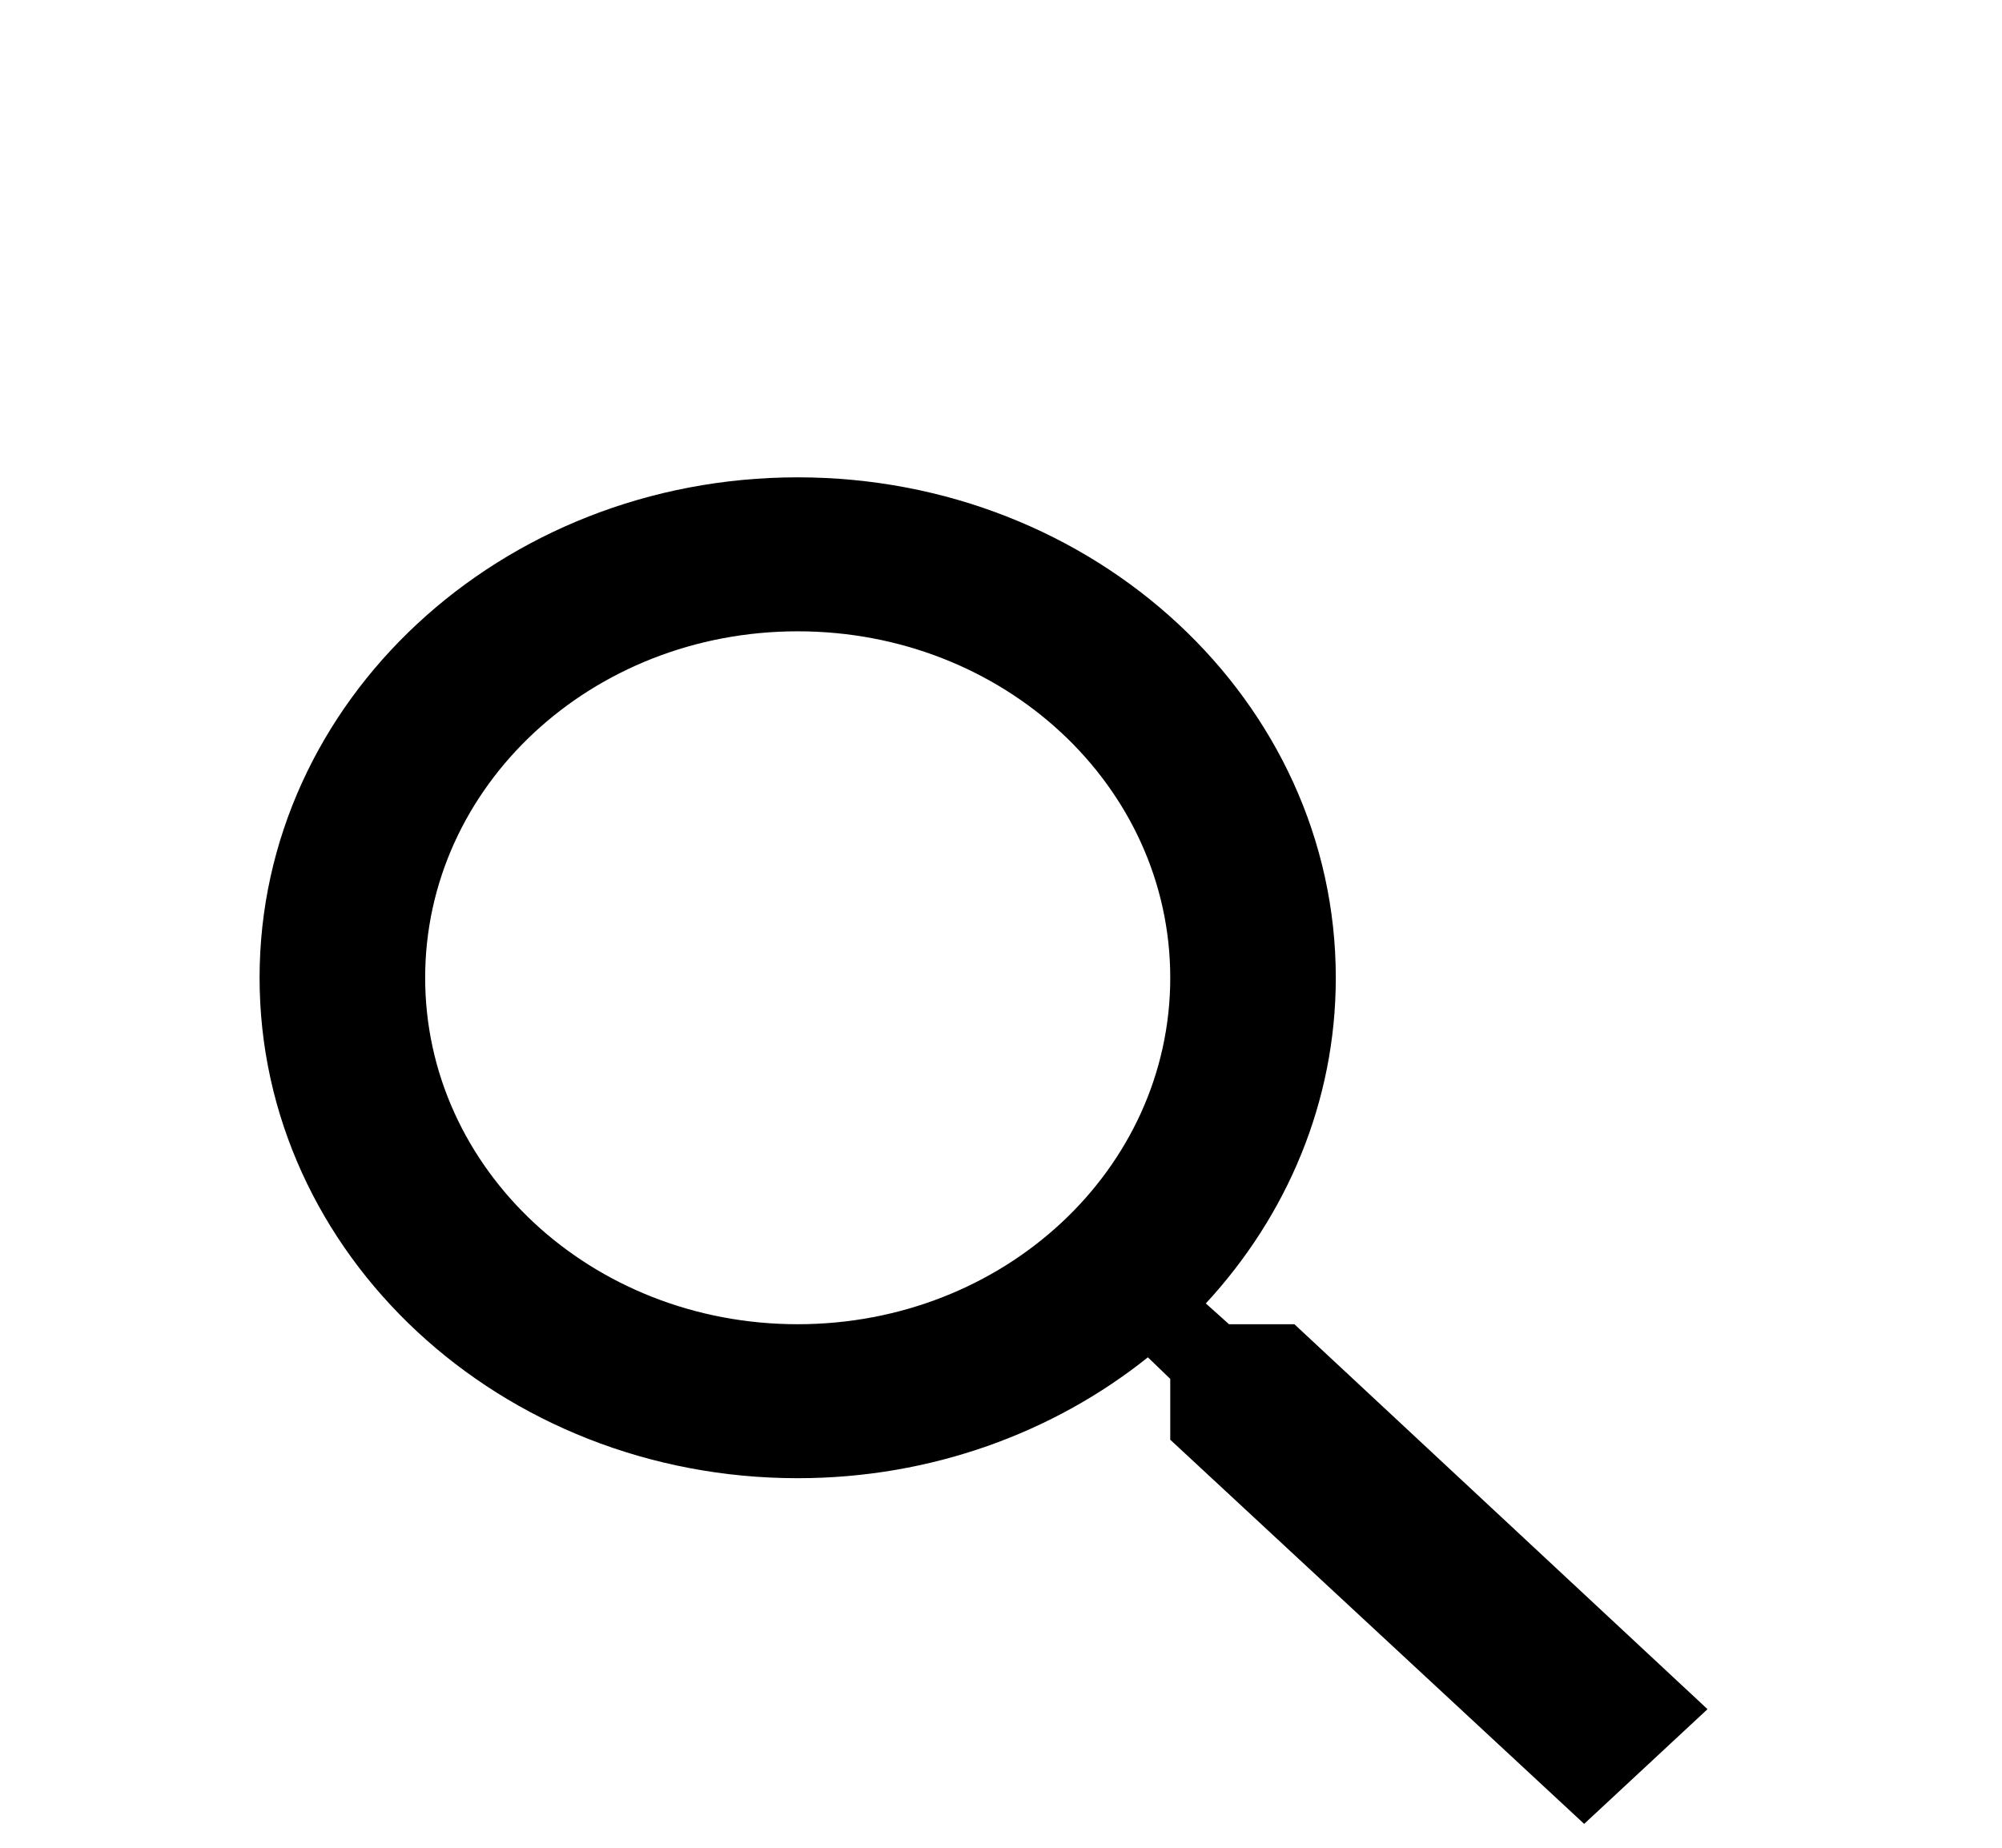 <svg width="65" height="60" viewBox="0 0 65 60" fill="none" xmlns="http://www.w3.org/2000/svg">
<g clip-path="url(#clip0_68_621)" filter="url(#filter0_d_68_621)">
<g filter="url(#filter1_d_68_621)">
<path d="M42.026 35H39.903L39.15 34.325C41.785 31.475 43.37 27.775 43.37 23.75C43.37 14.775 35.549 7.5 25.899 7.5C16.25 7.5 8.428 14.775 8.428 23.75C8.428 32.725 16.25 40 25.899 40C30.227 40 34.205 38.525 37.269 36.075L37.995 36.775V38.75L51.434 51.225L55.439 47.5L42.026 35ZM25.899 35C19.207 35 13.804 29.975 13.804 23.75C13.804 17.525 19.207 12.5 25.899 12.5C32.592 12.5 37.995 17.525 37.995 23.75C37.995 29.975 32.592 35 25.899 35Z" fill="black"/>
</g>
</g>
<defs>
<filter id="filter0_d_68_621" x="-3.635" y="0" width="72.508" height="68" filterUnits="userSpaceOnUse" color-interpolation-filters="sRGB">
<feFlood flood-opacity="0" result="BackgroundImageFix"/>
<feColorMatrix in="SourceAlpha" type="matrix" values="0 0 0 0 0 0 0 0 0 0 0 0 0 0 0 0 0 0 127 0" result="hardAlpha"/>
<feOffset dy="4"/>
<feGaussianBlur stdDeviation="2"/>
<feComposite in2="hardAlpha" operator="out"/>
<feColorMatrix type="matrix" values="0 0 0 0 0 0 0 0 0 0 0 0 0 0 0 0 0 0 0.25 0"/>
<feBlend mode="normal" in2="BackgroundImageFix" result="effect1_dropShadow_68_621"/>
<feBlend mode="normal" in="SourceGraphic" in2="effect1_dropShadow_68_621" result="shape"/>
</filter>
<filter id="filter1_d_68_621" x="4.428" y="7.5" width="55.01" height="51.725" filterUnits="userSpaceOnUse" color-interpolation-filters="sRGB">
<feFlood flood-opacity="0" result="BackgroundImageFix"/>
<feColorMatrix in="SourceAlpha" type="matrix" values="0 0 0 0 0 0 0 0 0 0 0 0 0 0 0 0 0 0 127 0" result="hardAlpha"/>
<feOffset dy="4"/>
<feGaussianBlur stdDeviation="2"/>
<feComposite in2="hardAlpha" operator="out"/>
<feColorMatrix type="matrix" values="0 0 0 0 0 0 0 0 0 0 0 0 0 0 0 0 0 0 0.25 0"/>
<feBlend mode="normal" in2="BackgroundImageFix" result="effect1_dropShadow_68_621"/>
<feBlend mode="normal" in="SourceGraphic" in2="effect1_dropShadow_68_621" result="shape"/>
</filter>
<clipPath id="clip0_68_621">
<rect width="64.508" height="60" fill="white" transform="translate(0.365)"/>
</clipPath>
</defs>
</svg>
